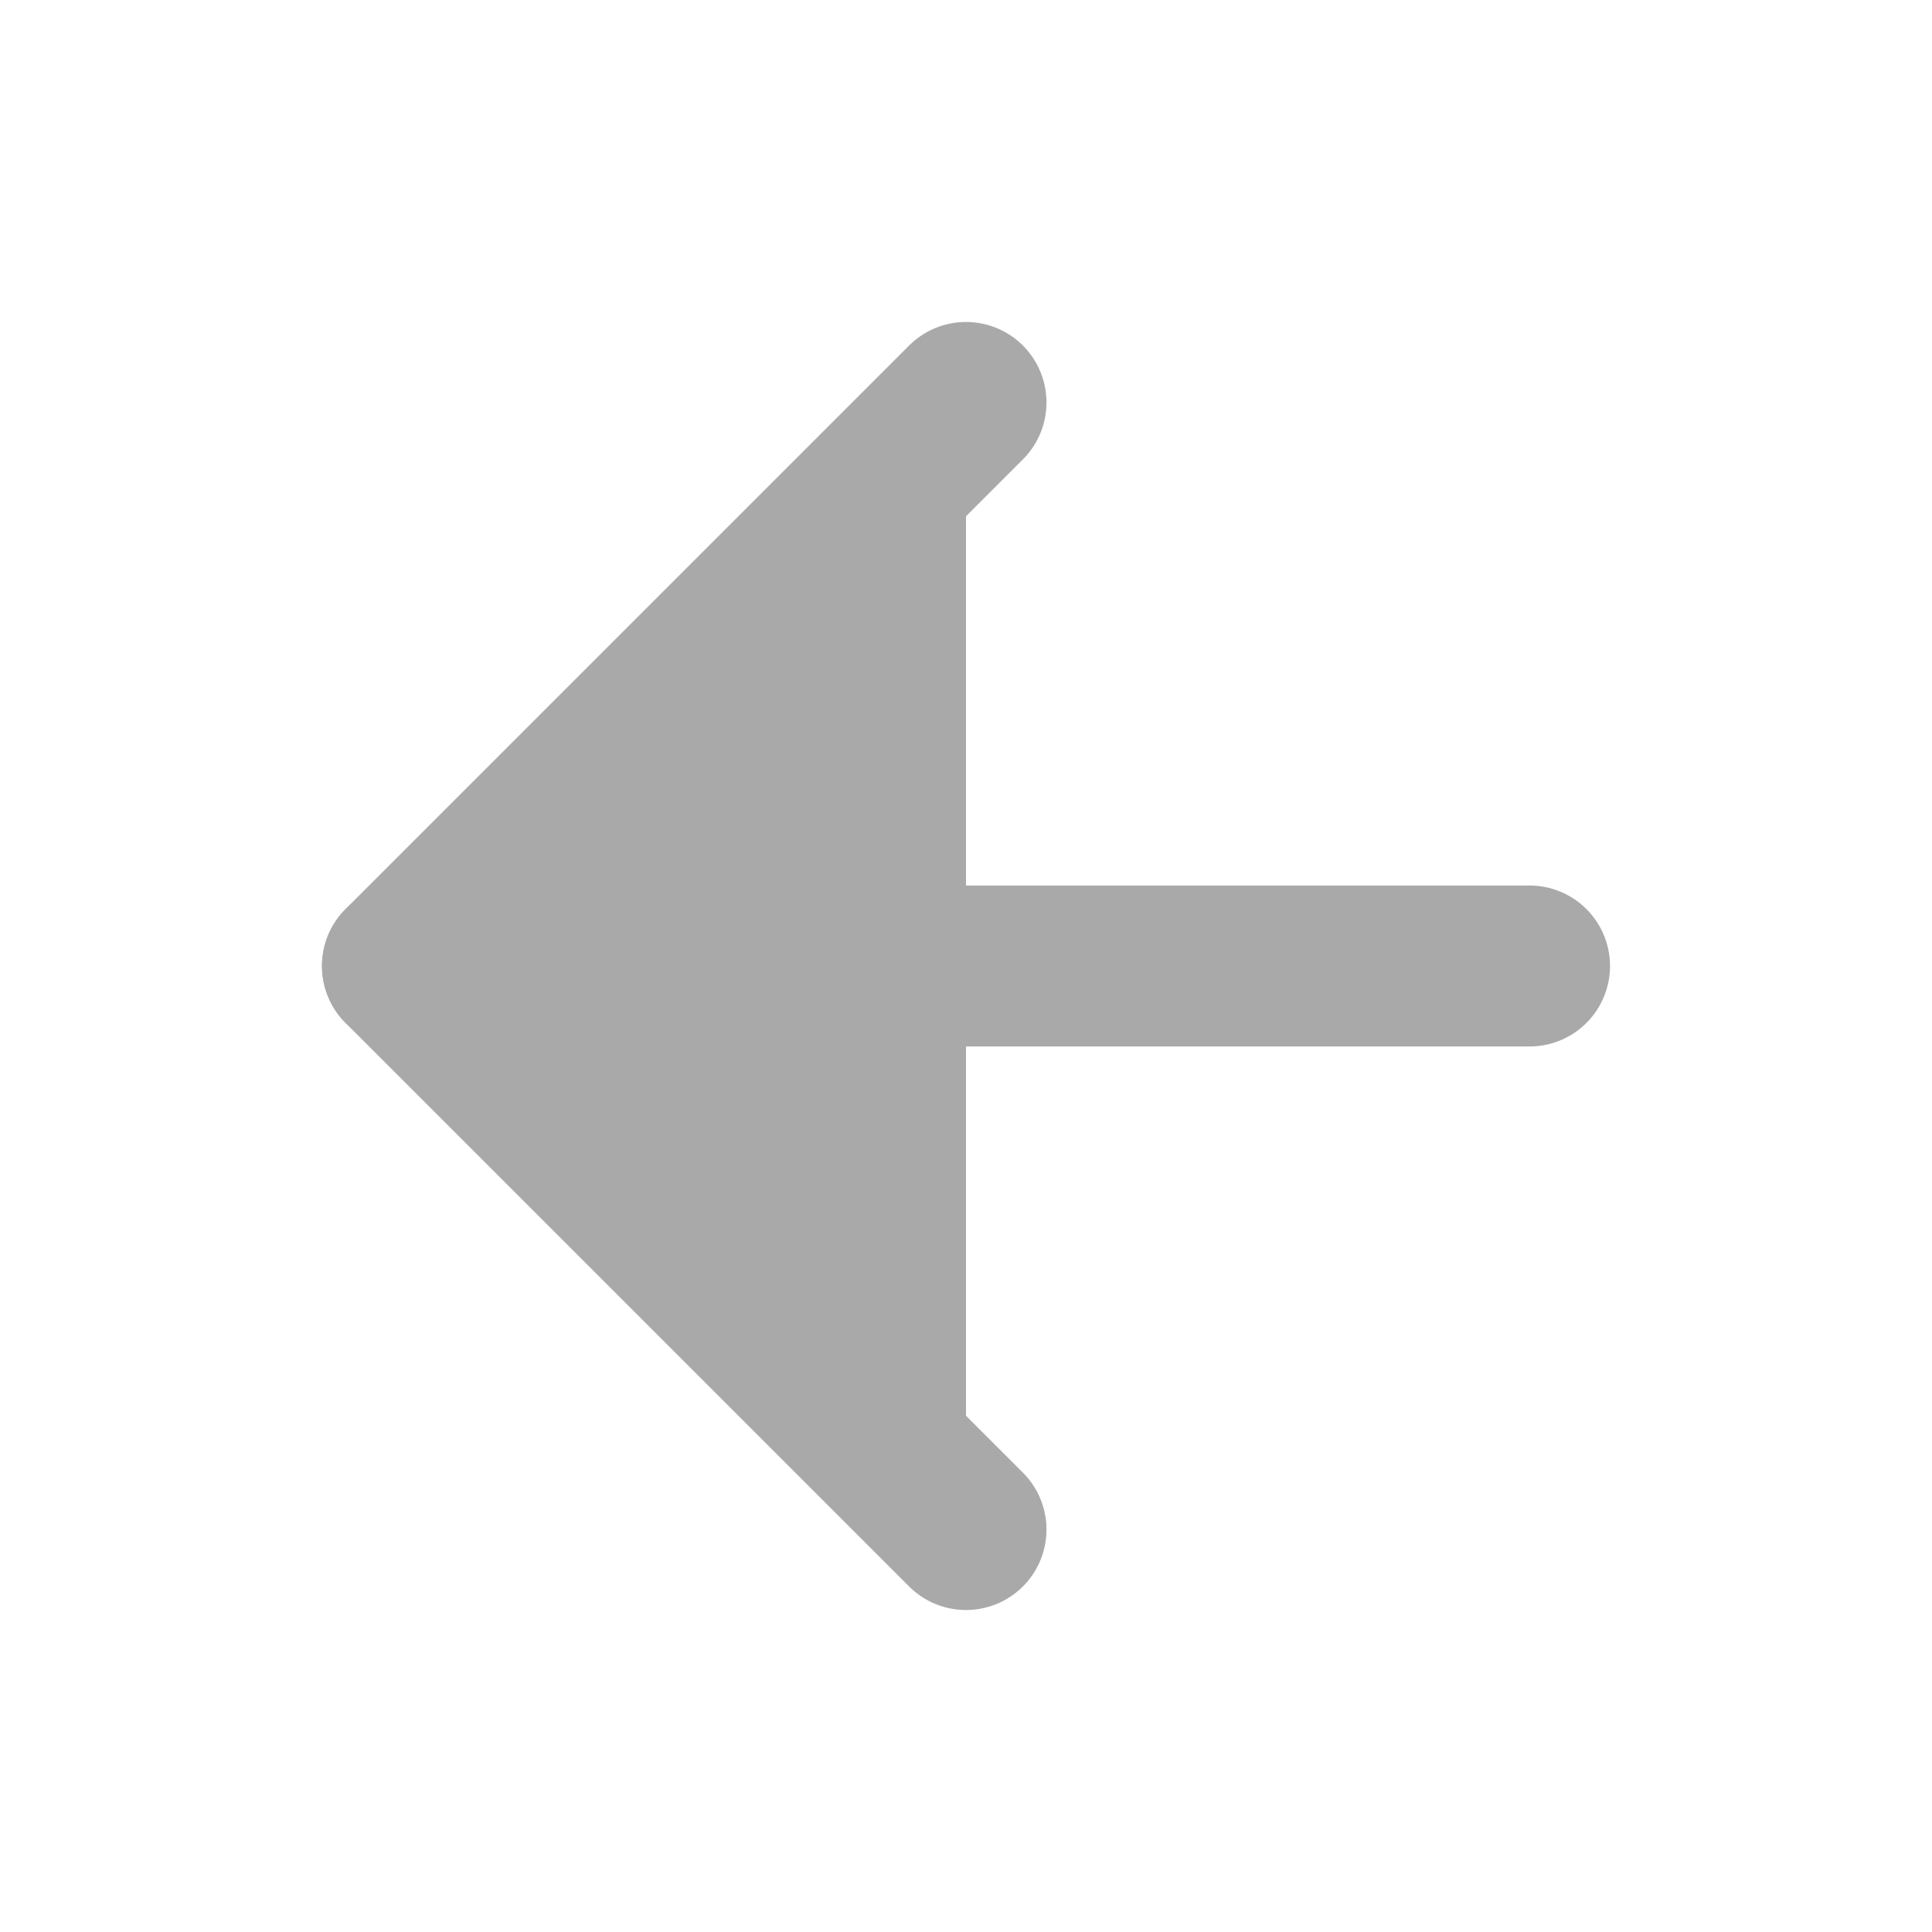 <svg width="16" height="16" viewBox="0 0 16 16" fill="darkgrey" xmlns="http://www.w3.org/2000/svg">
<path
    d="M12.667 8H3.333"
    stroke="darkgrey"
    stroke-width="1.333"
    stroke-linecap="round"
    stroke-linejoin="round"
  />
<path
    d="M8 12.667L3.333 8L8 3.333"
    stroke="darkgrey"
    stroke-width="1.333"
    stroke-linecap="round"
    stroke-linejoin="round"
  />
</svg>
